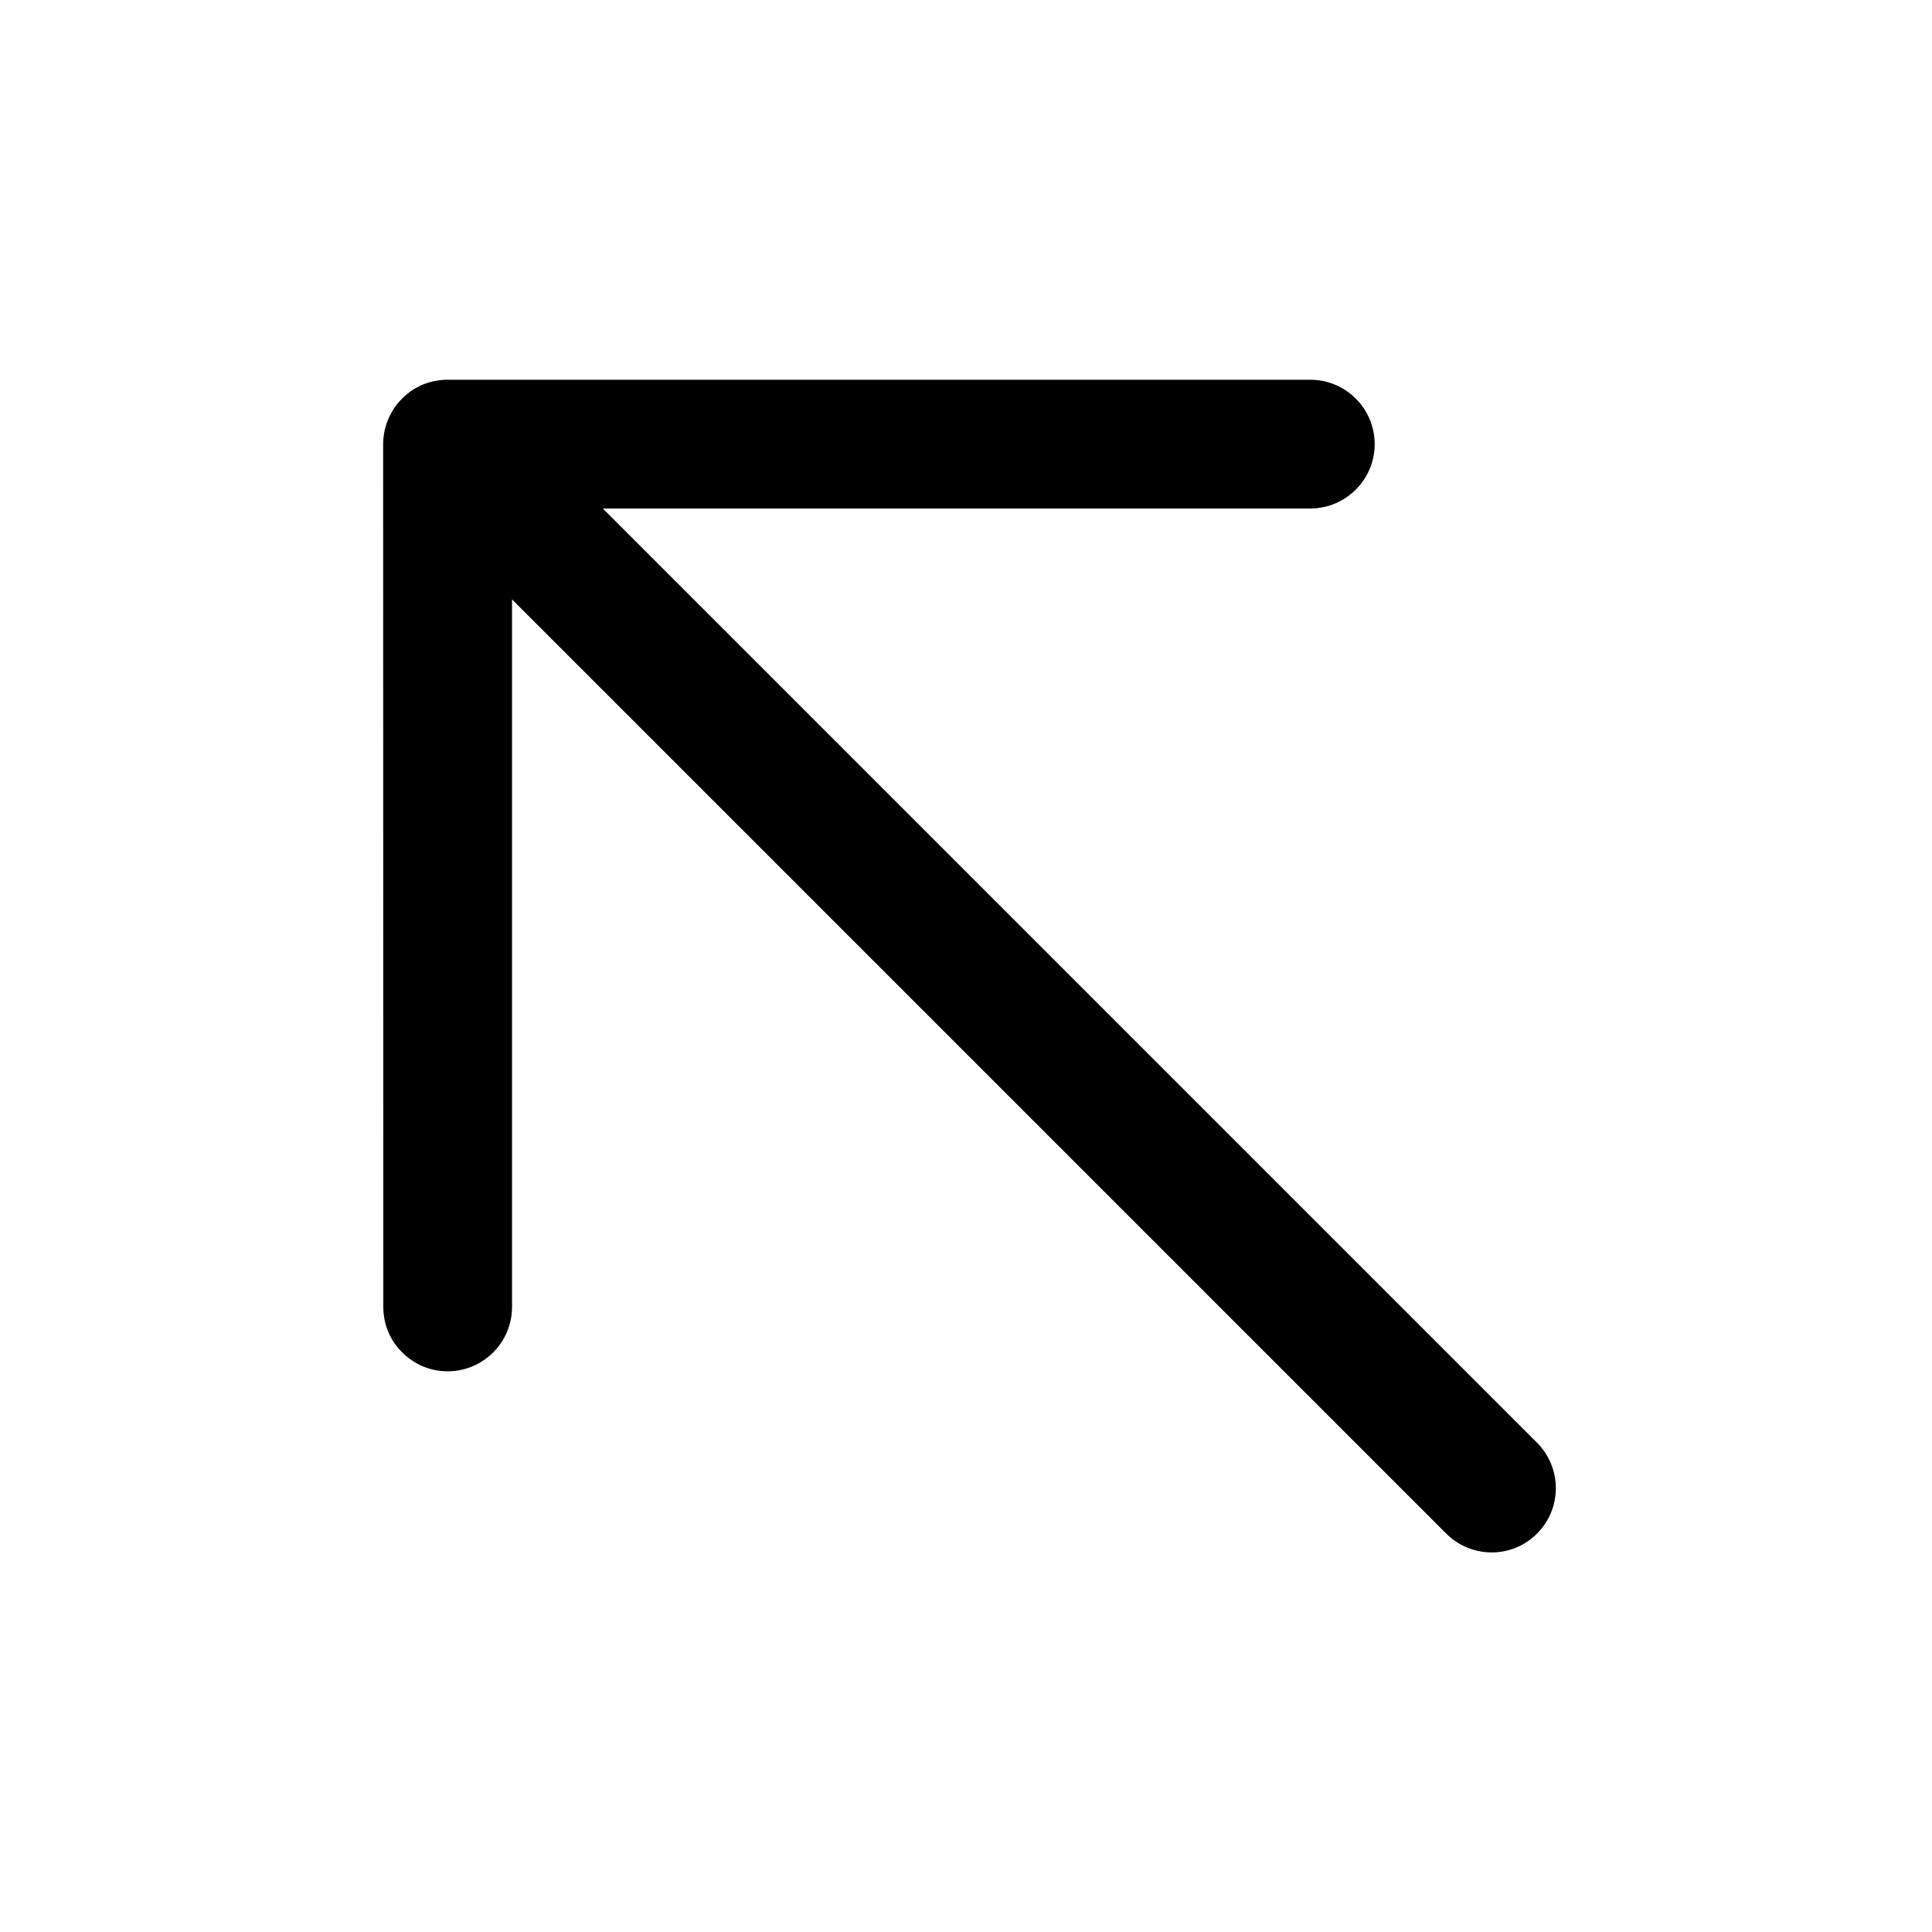 <svg version="1.1" xmlns="http://www.w3.org/2000/svg" width="32" height="32" viewBox="0 0 32 32">
<title>arrow_up_left1</title>
<path d="M25.456 23.894l-15.472-15.472h11.719c0.587 0 1.066-0.478 1.066-1.066s-0.478-1.066-1.066-1.066h-14.269c-0.281-0.006-0.563 0.097-0.775 0.313-0.216 0.216-0.316 0.497-0.313 0.775l0.003 14.269c0 0.297 0.119 0.563 0.313 0.753v0c0.194 0.194 0.456 0.313 0.753 0.313 0.588 0 1.066-0.478 1.066-1.066v-11.719l15.472 15.472c0.416 0.416 1.091 0.419 1.506 0 0.416-0.416 0.413-1.091-0.003-1.506v0z"></path>
</svg>
